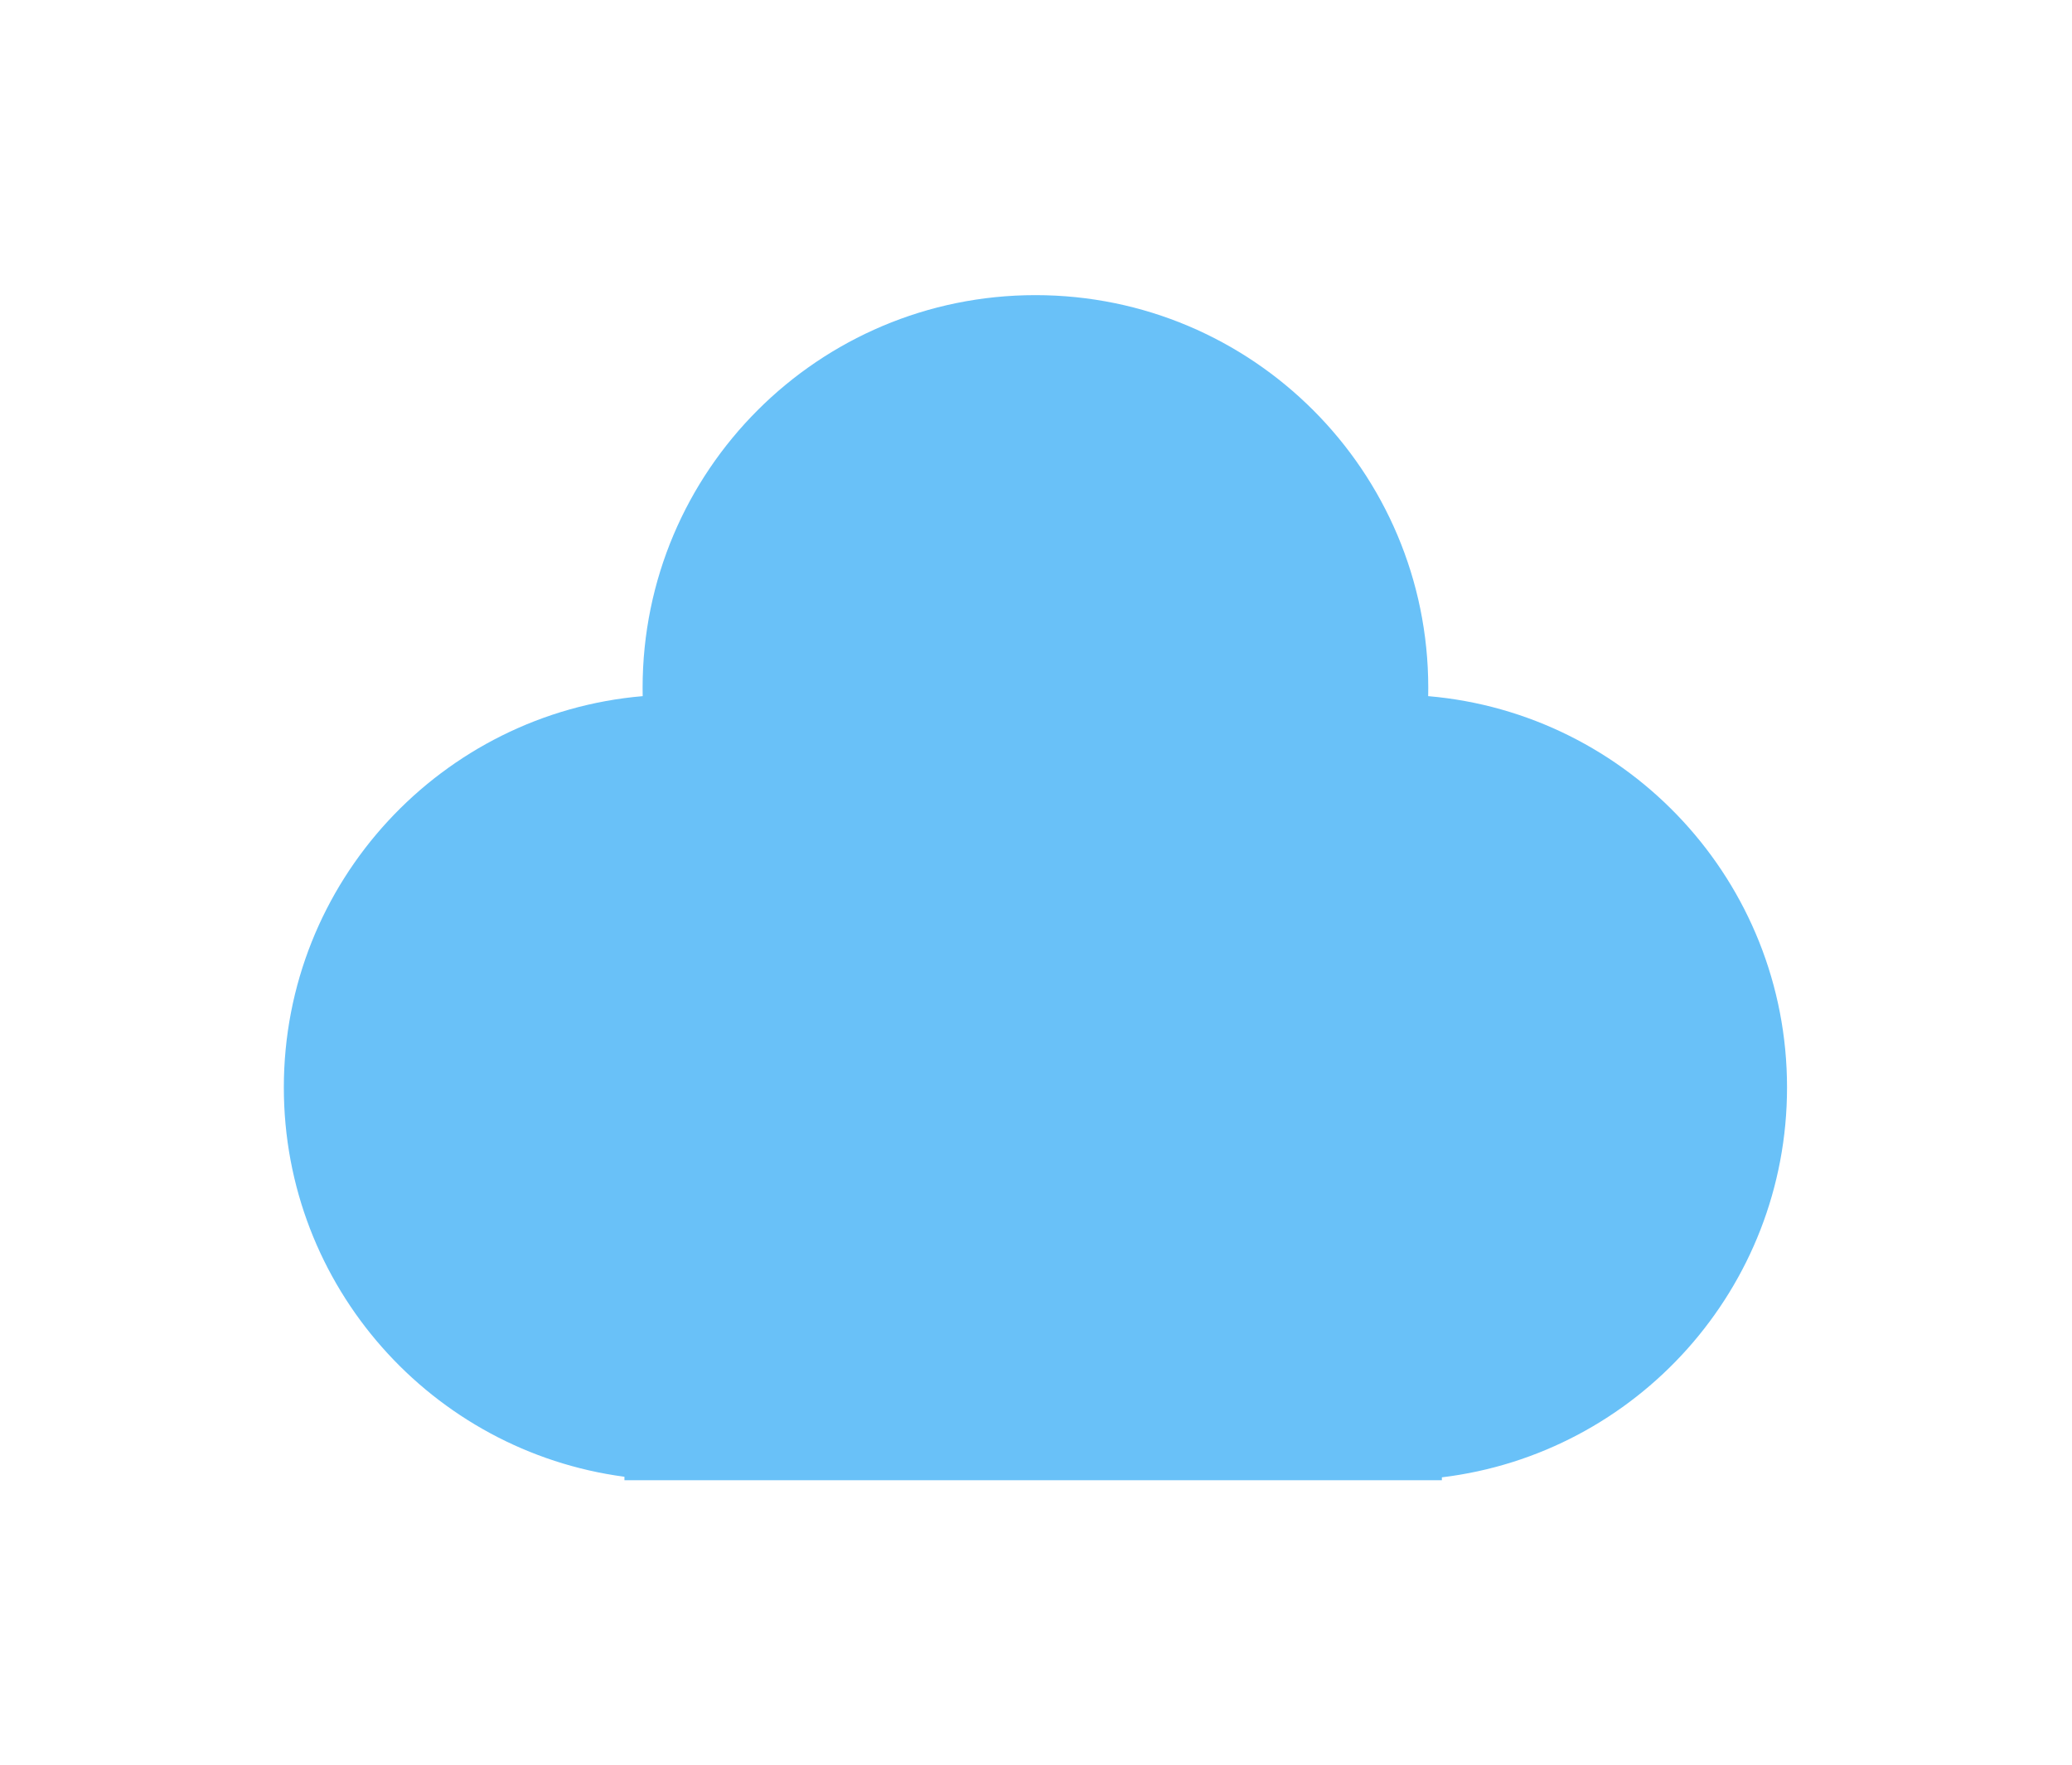 <svg width="365" height="311" viewBox="0 0 365 311" fill="none" xmlns="http://www.w3.org/2000/svg">
<g filter="url(#filter0_i)">
<path fill-rule="evenodd" clip-rule="evenodd" d="M270 86.5C270 87.108 269.994 87.714 269.981 88.319C314.251 92.112 349 129.248 349 174.5C349 218.718 315.821 255.188 273 260.369V261H262.5H104.5H93V260.242C50.664 254.618 18 218.374 18 174.5C18 129.248 52.749 92.112 97.019 88.319C97.006 87.714 97 87.108 97 86.5C97 38.727 135.727 0 183.5 0C231.273 0 270 38.727 270 86.5Z" fill="white"/>
</g>
<g filter="url(#filter1_f)">
<path fill-rule="evenodd" clip-rule="evenodd" d="M251.6 121.2C251.6 121.686 251.595 122.171 251.585 122.655C287.001 125.689 314.8 155.398 314.8 191.6C314.8 226.975 288.257 256.15 254 260.295V260.8L245.6 260.8H119.2L110 260.8V260.194C76.131 255.695 50 226.699 50 191.6C50 155.398 77.799 125.689 113.215 122.655C113.205 122.171 113.2 121.686 113.2 121.2C113.2 82.982 144.182 52 182.4 52C220.618 52 251.6 82.982 251.6 121.2Z" fill="#69C1F8"/>
</g>
<defs>
<filter id="filter0_i" x="18" y="-20" width="331" height="281" filterUnits="userSpaceOnUse" color-interpolation-filters="sRGB">
<feFlood flood-opacity="0" result="BackgroundImageFix"/>
<feBlend mode="normal" in="SourceGraphic" in2="BackgroundImageFix" result="shape"/>
<feColorMatrix in="SourceAlpha" type="matrix" values="0 0 0 0 0 0 0 0 0 0 0 0 0 0 0 0 0 0 127 0" result="hardAlpha"/>
<feOffset dy="-20"/>
<feGaussianBlur stdDeviation="10"/>
<feComposite in2="hardAlpha" operator="arithmetic" k2="-1" k3="1"/>
<feColorMatrix type="matrix" values="0 0 0 0 0.702 0 0 0 0 0.878 0 0 0 0 0.984 0 0 0 1 0"/>
<feBlend mode="normal" in2="shape" result="effect1_innerShadow"/>
</filter>
<filter id="filter1_f" x="0" y="2" width="364.8" height="308.8" filterUnits="userSpaceOnUse" color-interpolation-filters="sRGB">
<feFlood flood-opacity="0" result="BackgroundImageFix"/>
<feBlend mode="normal" in="SourceGraphic" in2="BackgroundImageFix" result="shape"/>
<feGaussianBlur stdDeviation="25" result="effect1_foregroundBlur"/>
</filter>
</defs>
</svg>
